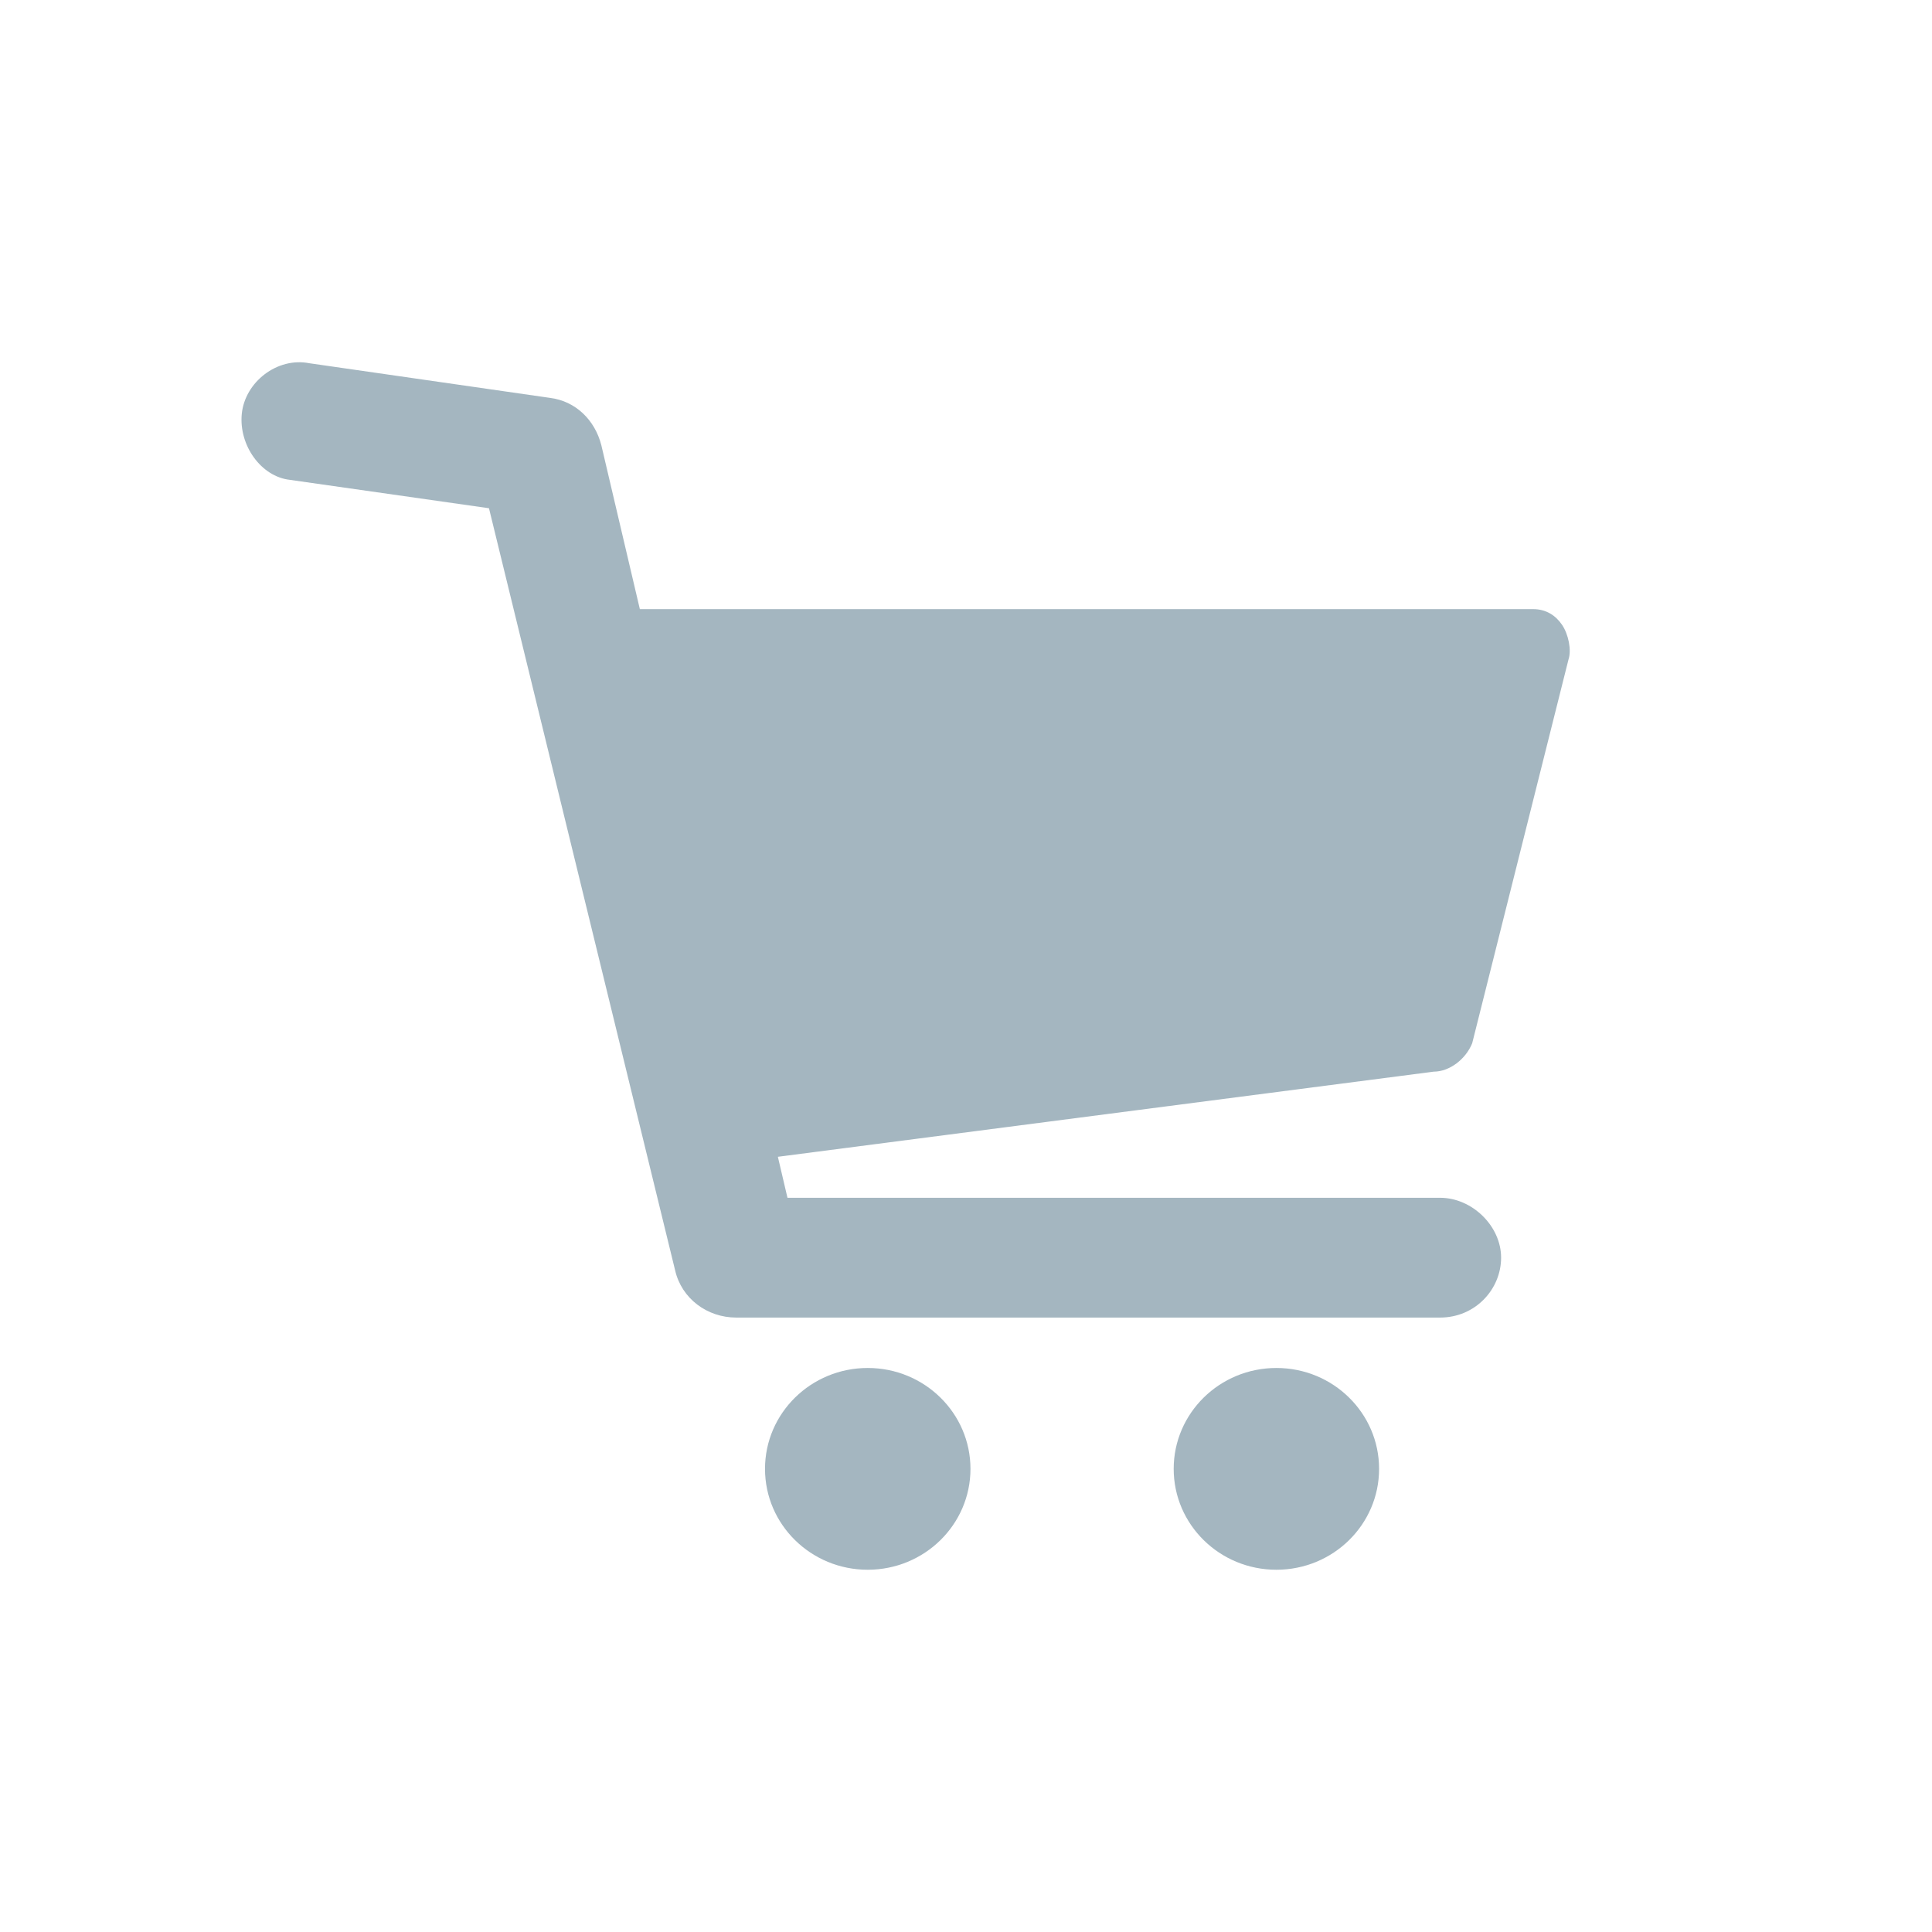 <svg width="32" height="32" viewBox="0 0 32 32" fill="none" xmlns="http://www.w3.org/2000/svg">
<path fill-rule="evenodd" clip-rule="evenodd" d="M4.005 6.852C4.058 6.329 4.59 5.912 5.122 6.016L9.109 6.59C9.534 6.643 9.853 6.956 9.96 7.374L10.598 10.089H25.394C25.607 10.089 25.767 10.193 25.873 10.35C25.979 10.507 26.032 10.768 25.979 10.924L24.384 17.28C24.278 17.541 24.012 17.75 23.746 17.75L12.884 19.16L13.043 19.839H23.852C24.384 19.839 24.863 20.308 24.863 20.831C24.863 21.353 24.437 21.823 23.852 21.823H12.193C11.714 21.823 11.289 21.509 11.182 21.04L8.099 8.418L4.803 7.948C4.324 7.896 3.952 7.374 4.005 6.852ZM21.141 26C20.201 26 19.44 25.252 19.44 24.329C19.44 23.406 20.201 22.658 21.141 22.658C22.081 22.658 22.842 23.406 22.842 24.329C22.842 25.252 22.081 26 21.141 26ZM12.671 24.329C12.671 25.252 13.433 26 14.372 26C15.312 26 16.074 25.252 16.074 24.329C16.074 23.406 15.312 22.658 14.372 22.658C13.433 22.658 12.671 23.406 12.671 24.329Z" fill="#A4B6C0"/>
</svg>
